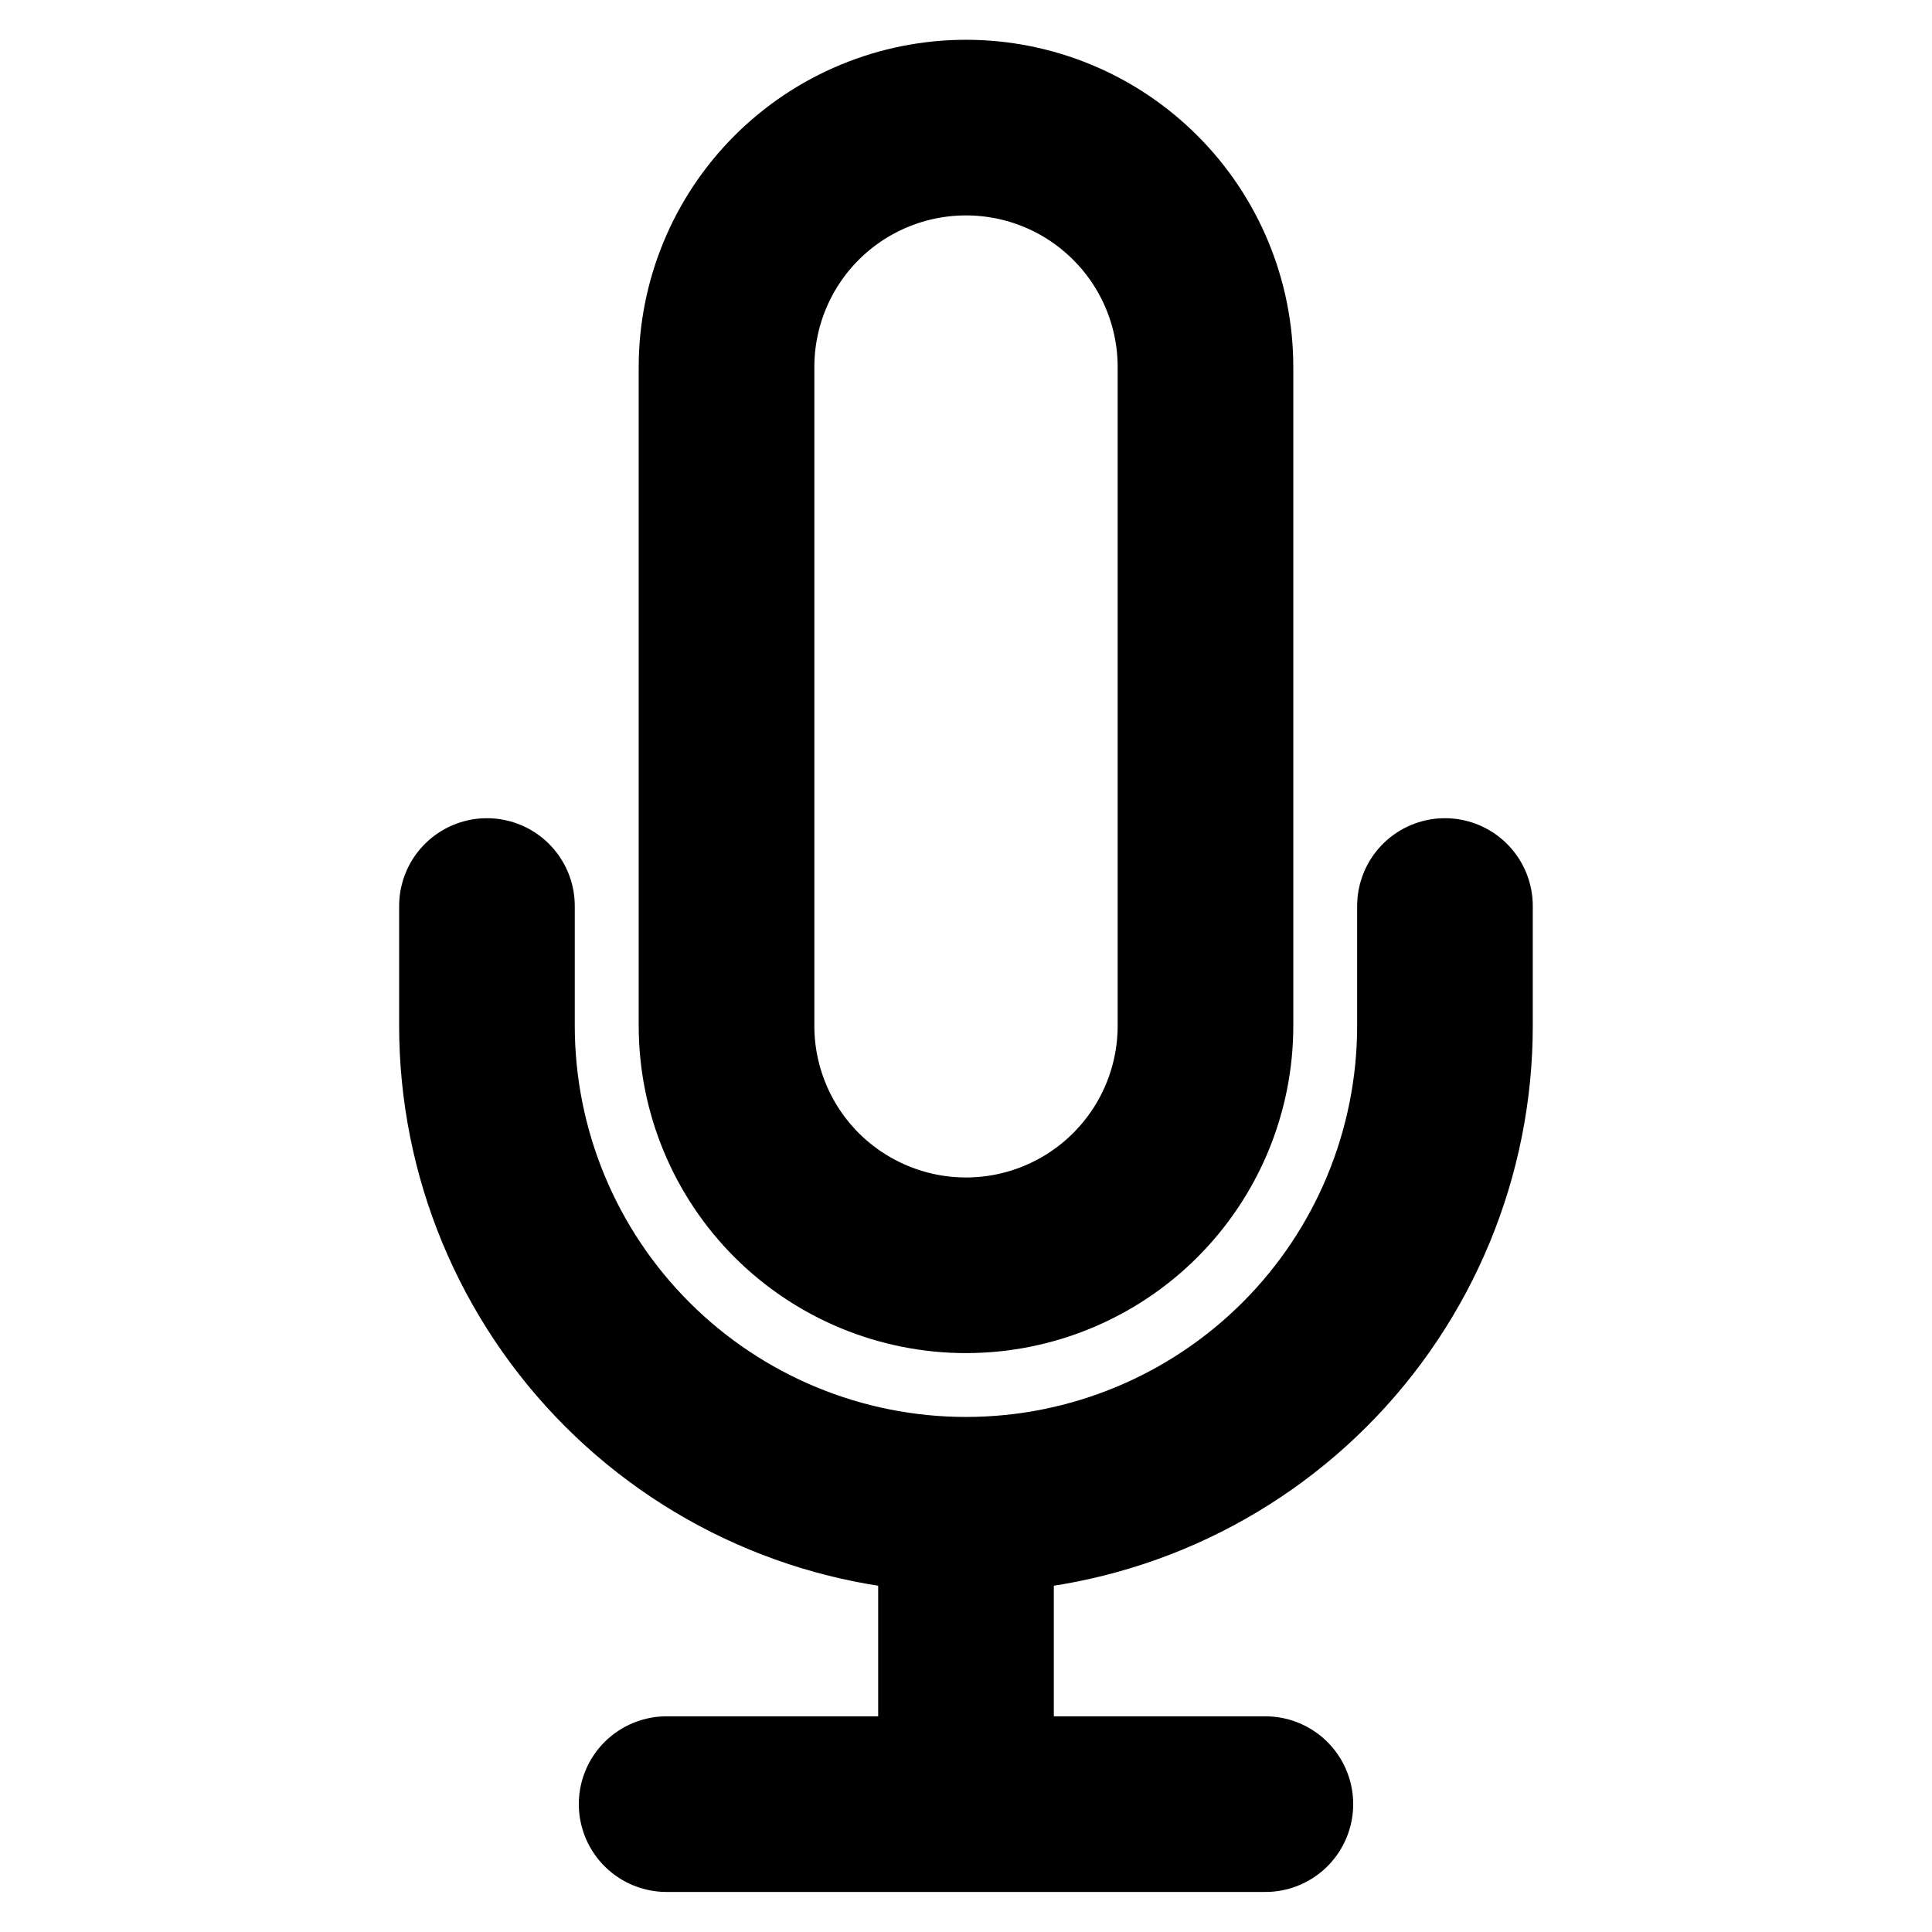 <svg width="22" height="22" viewBox="0 0 22 22" fill="none" xmlns="http://www.w3.org/2000/svg">
<g clip-path="url(#clip0_1666_1479)">
<path d="M11 17.135C12.447 17.135 13.834 16.56 14.857 15.537C15.88 14.514 16.454 13.127 16.454 11.68V10.317M11 17.135C9.553 17.135 8.166 16.56 7.143 15.537C6.12 14.514 5.545 13.127 5.545 11.68V10.317M11 17.135V20.544M7.591 20.544H14.409M11 14.408C10.277 14.408 9.583 14.12 9.071 13.609C8.56 13.097 8.273 12.404 8.273 11.68V4.18C8.273 3.457 8.56 2.763 9.071 2.252C9.583 1.74 10.277 1.453 11 1.453C11.723 1.453 12.417 1.74 12.928 2.252C13.44 2.763 13.727 3.457 13.727 4.18V11.68C13.727 12.404 13.44 13.097 12.928 13.609C12.417 14.12 11.723 14.408 11 14.408Z" stroke="black" stroke-width="2" stroke-linecap="round" stroke-linejoin="round"/>
</g>
<defs>
<clipPath id="clip0_1666_1479">
<rect width="21.818" height="21.818" fill="white" transform="translate(0.091 0.09)"/>
</clipPath>
</defs>
</svg>
